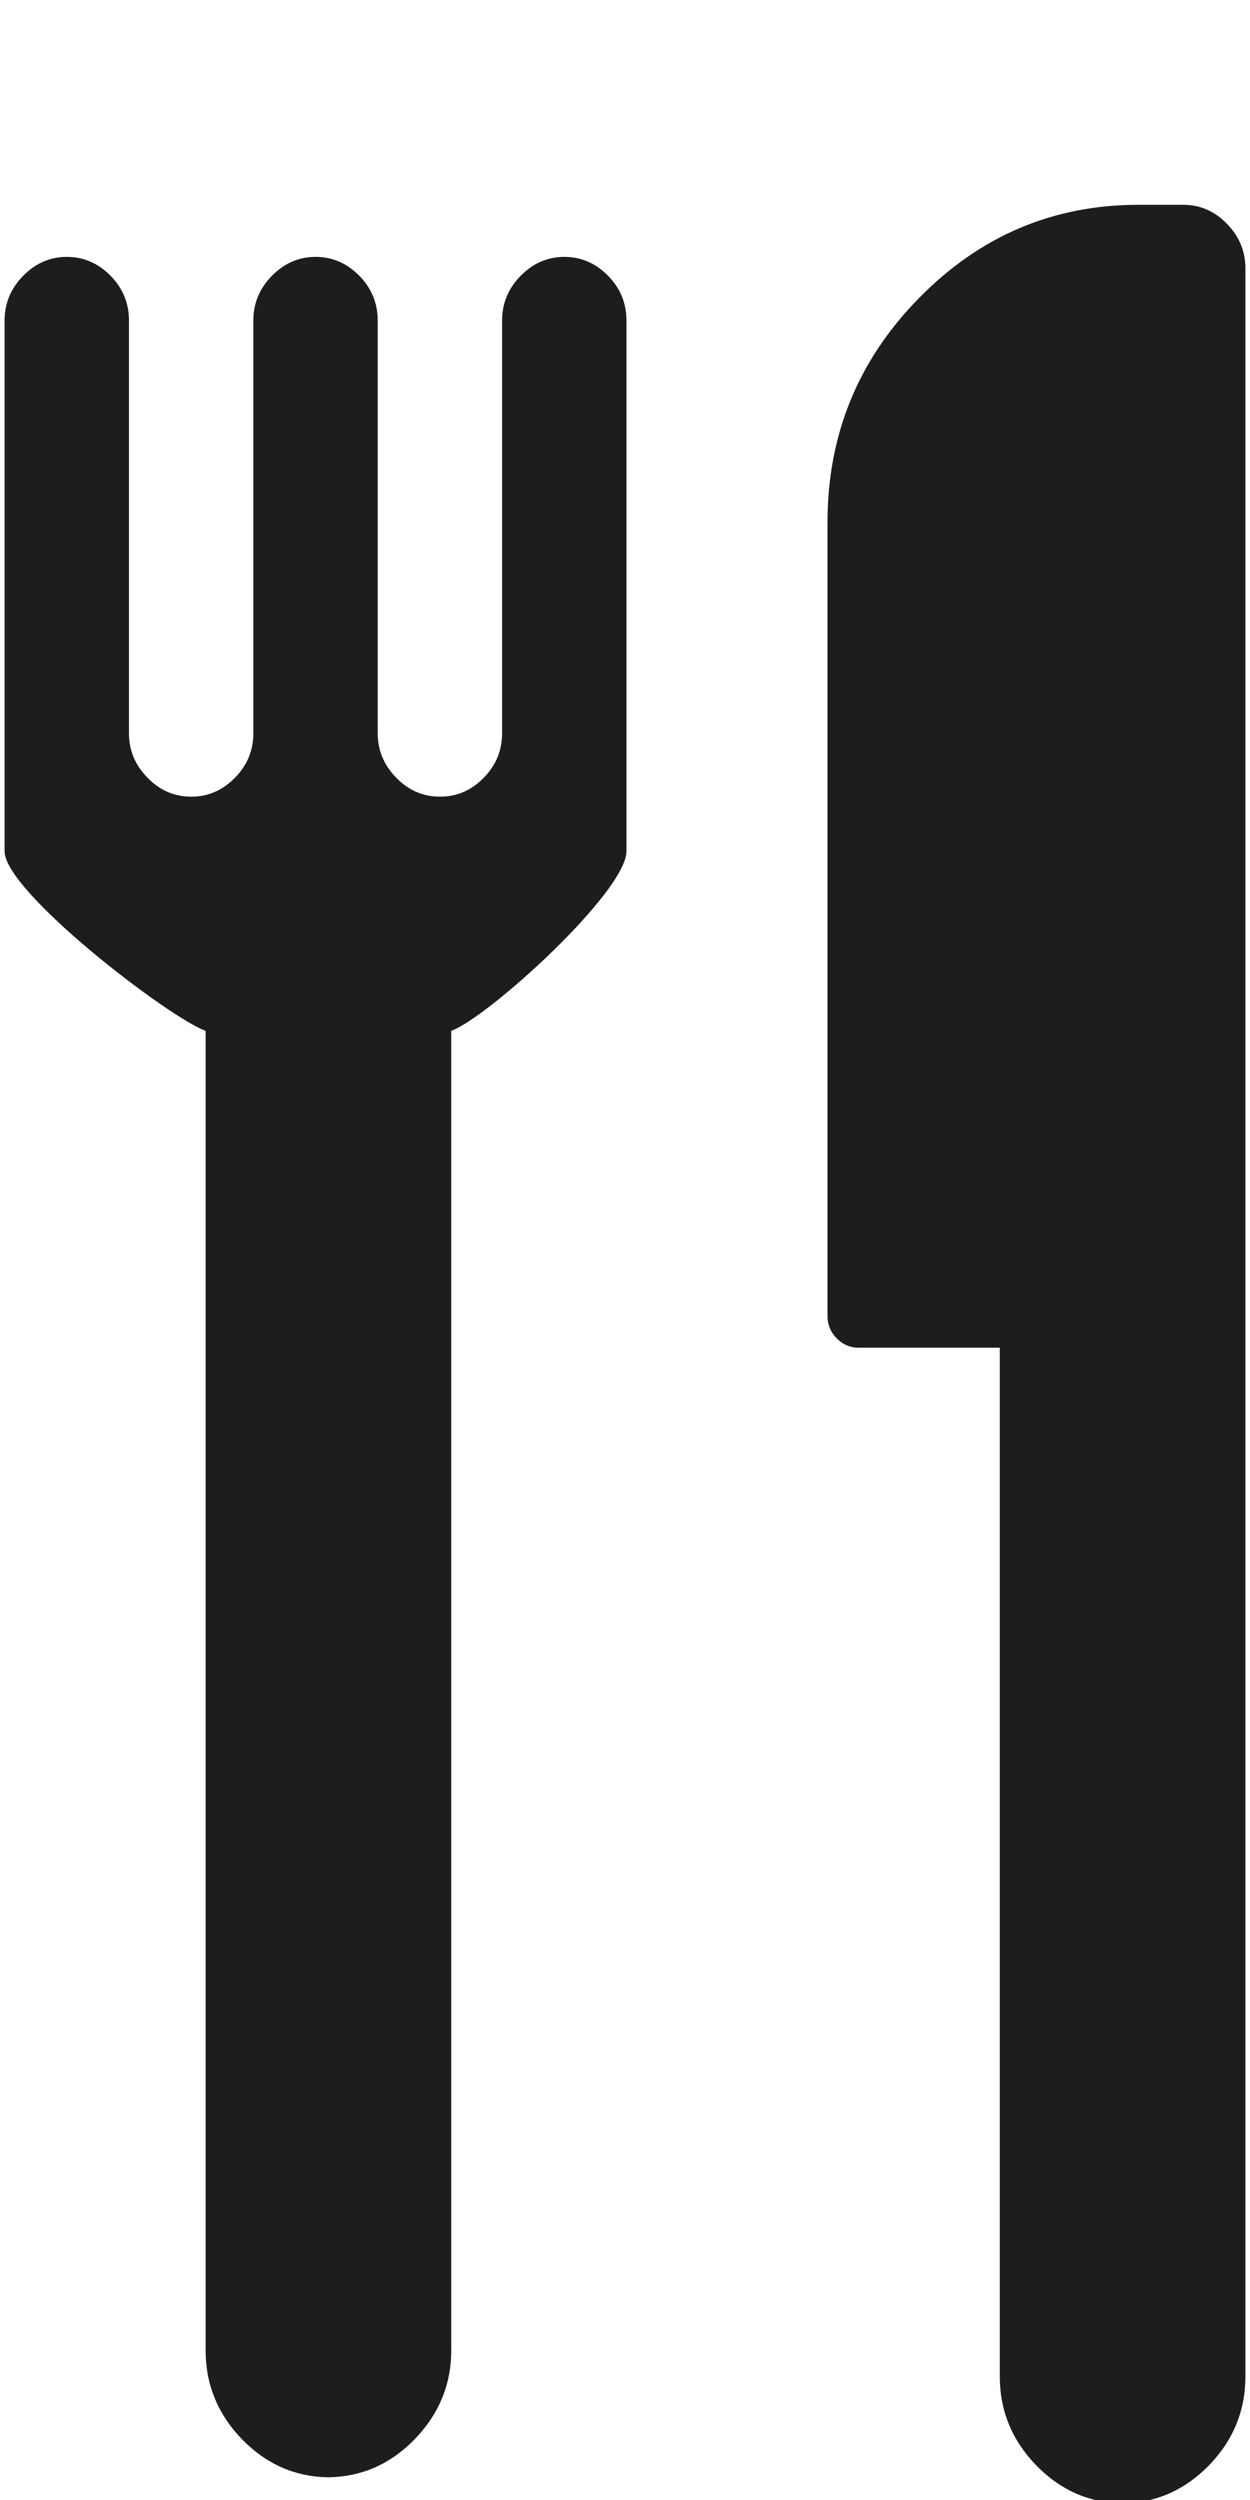 <?xml version="1.0" encoding="UTF-8" standalone="no"?>
<svg width="6px" height="12px" viewBox="0 0 6 12" version="1.1" xmlns="http://www.w3.org/2000/svg" xmlns:xlink="http://www.w3.org/1999/xlink" xmlns:sketch="http://www.bohemiancoding.com/sketch/ns">
    <!-- Generator: Sketch 3.1 (8751) - http://www.bohemiancoding.com/sketch -->
    <title>Group</title>
    <desc>Created with Sketch.</desc>
    <defs></defs>
    <g id="Page-1" stroke="none" stroke-width="1" fill="none" fill-rule="evenodd" sketch:type="MSPage">
        <g id="Screen-Two" sketch:type="MSArtboardGroup" transform="translate(-683, -278)" fill="#1D1D1B">
            <g id="Group-+-Japanese" sketch:type="MSLayerGroup" transform="translate(683, 275)">
                <g id="Group" transform="translate(0, 4)" sketch:type="MSShapeGroup">
                    <path d="M0.987,3.948 L0.987,10.282 C0.987,10.447 1.046,10.59 1.164,10.711 C1.28,10.829 1.418,10.889 1.576,10.891 C1.734,10.889 1.872,10.829 1.988,10.711 C2.106,10.59 2.166,10.447 2.166,10.282 L2.166,3.948 C2.343,3.884 3.007,3.28 3.007,3.086 L3.007,0.538 C3.007,0.456 2.978,0.384 2.919,0.324 C2.86,0.264 2.79,0.233 2.709,0.233 C2.628,0.233 2.558,0.264 2.499,0.324 C2.44,0.384 2.41,0.456 2.41,0.538 L2.41,2.519 C2.41,2.602 2.381,2.673 2.322,2.733 C2.263,2.794 2.193,2.824 2.112,2.824 C2.031,2.824 1.961,2.794 1.902,2.733 C1.843,2.673 1.813,2.602 1.813,2.519 L1.813,0.538 C1.813,0.456 1.784,0.384 1.725,0.324 C1.666,0.264 1.596,0.233 1.515,0.233 C1.434,0.233 1.364,0.264 1.305,0.324 C1.246,0.384 1.216,0.456 1.216,0.538 L1.216,2.519 C1.216,2.602 1.187,2.673 1.128,2.733 C1.068,2.794 0.999,2.824 0.918,2.824 C0.837,2.824 0.767,2.794 0.708,2.733 C0.649,2.673 0.619,2.602 0.619,2.519 L0.619,0.538 C0.619,0.456 0.59,0.384 0.531,0.324 C0.472,0.264 0.402,0.233 0.321,0.233 C0.24,0.233 0.17,0.264 0.111,0.324 C0.052,0.384 0.022,0.456 0.022,0.538 L0.022,3.086 C0.022,3.28 0.809,3.884 0.987,3.948 L0.987,3.948 Z" id="Shape"></path>
                    <path id="Shape" d="M1.584,10.892 C1.581,10.892 1.579,10.891 1.576,10.891 C1.573,10.891 1.571,10.892 1.568,10.892 L1.584,10.892 L1.584,10.892 Z"></path>
                    <path d="M4.121,5.469 L4.799,5.469 L4.799,10.407 C4.799,10.572 4.858,10.715 4.976,10.836 C5.092,10.954 5.23,11.014 5.388,11.016 C5.547,11.014 5.684,10.954 5.801,10.836 C5.919,10.715 5.978,10.572 5.978,10.407 L5.978,0.288 C5.978,0.206 5.948,0.134 5.889,0.074 C5.83,0.013 5.76,-0.017 5.679,-0.017 L5.465,-0.017 C5.054,-0.017 4.703,0.133 4.411,0.431 C4.118,0.729 3.972,1.088 3.972,1.507 L3.972,5.317 C3.972,5.358 3.987,5.394 4.016,5.424 C4.046,5.454 4.081,5.469 4.121,5.469 L4.121,5.469 Z" id="Shape"></path>
                </g>
            </g>
        </g>
    </g>
</svg>